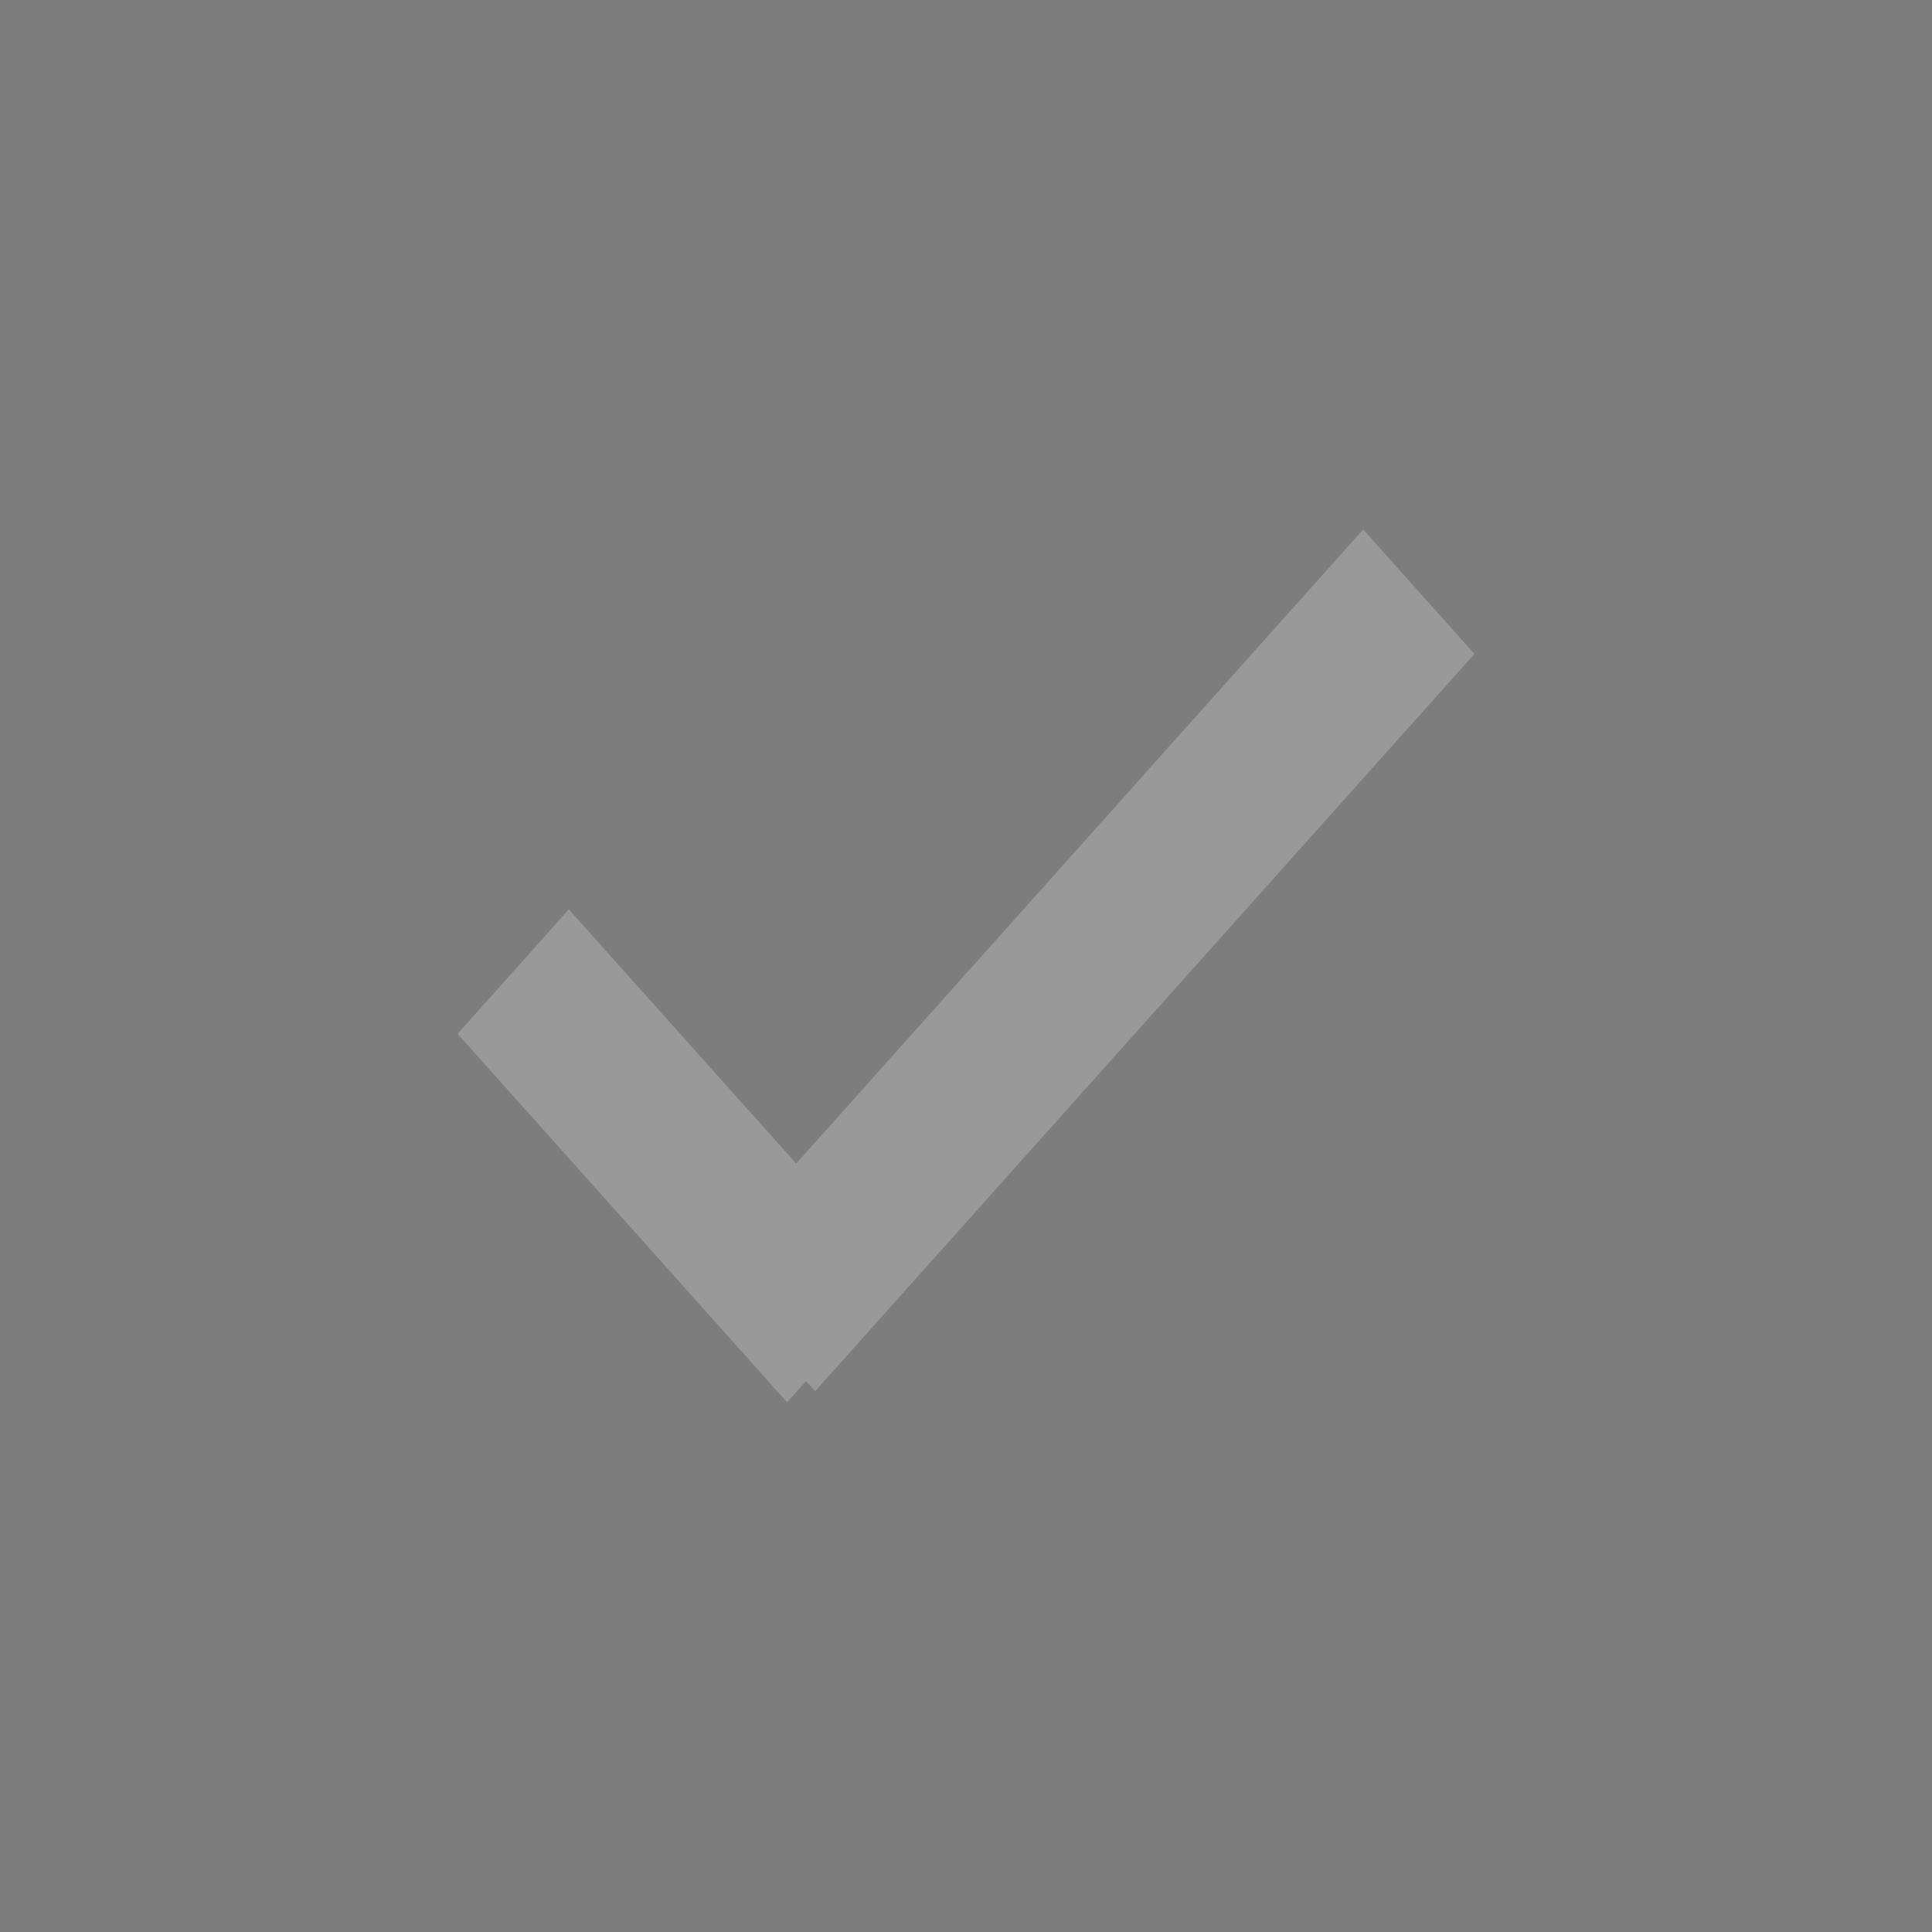 <svg xmlns="http://www.w3.org/2000/svg" width="19" height="19" viewBox="0 0 19 19">
  <rect x="0" y="0" width="19" height="19" fill="#333333" stroke="none"/>
  <g id="check" transform="translate(-39 -404)" opacity="0.5">
    <rect id="Rectangle_134" data-name="Rectangle 134" width="19" height="19" transform="translate(39 404)" fill="#c8c8c8"/>
    <path id="Icon_Check" data-name="Icon Check" d="M0,4.96,1.094,3.736l2.236,2.5L8.906,0,10,1.224,3.516,8.475l-.088-.1-.187.209Z" transform="translate(43.5 409.207)" fill="#fff"/>
  </g>
</svg>
